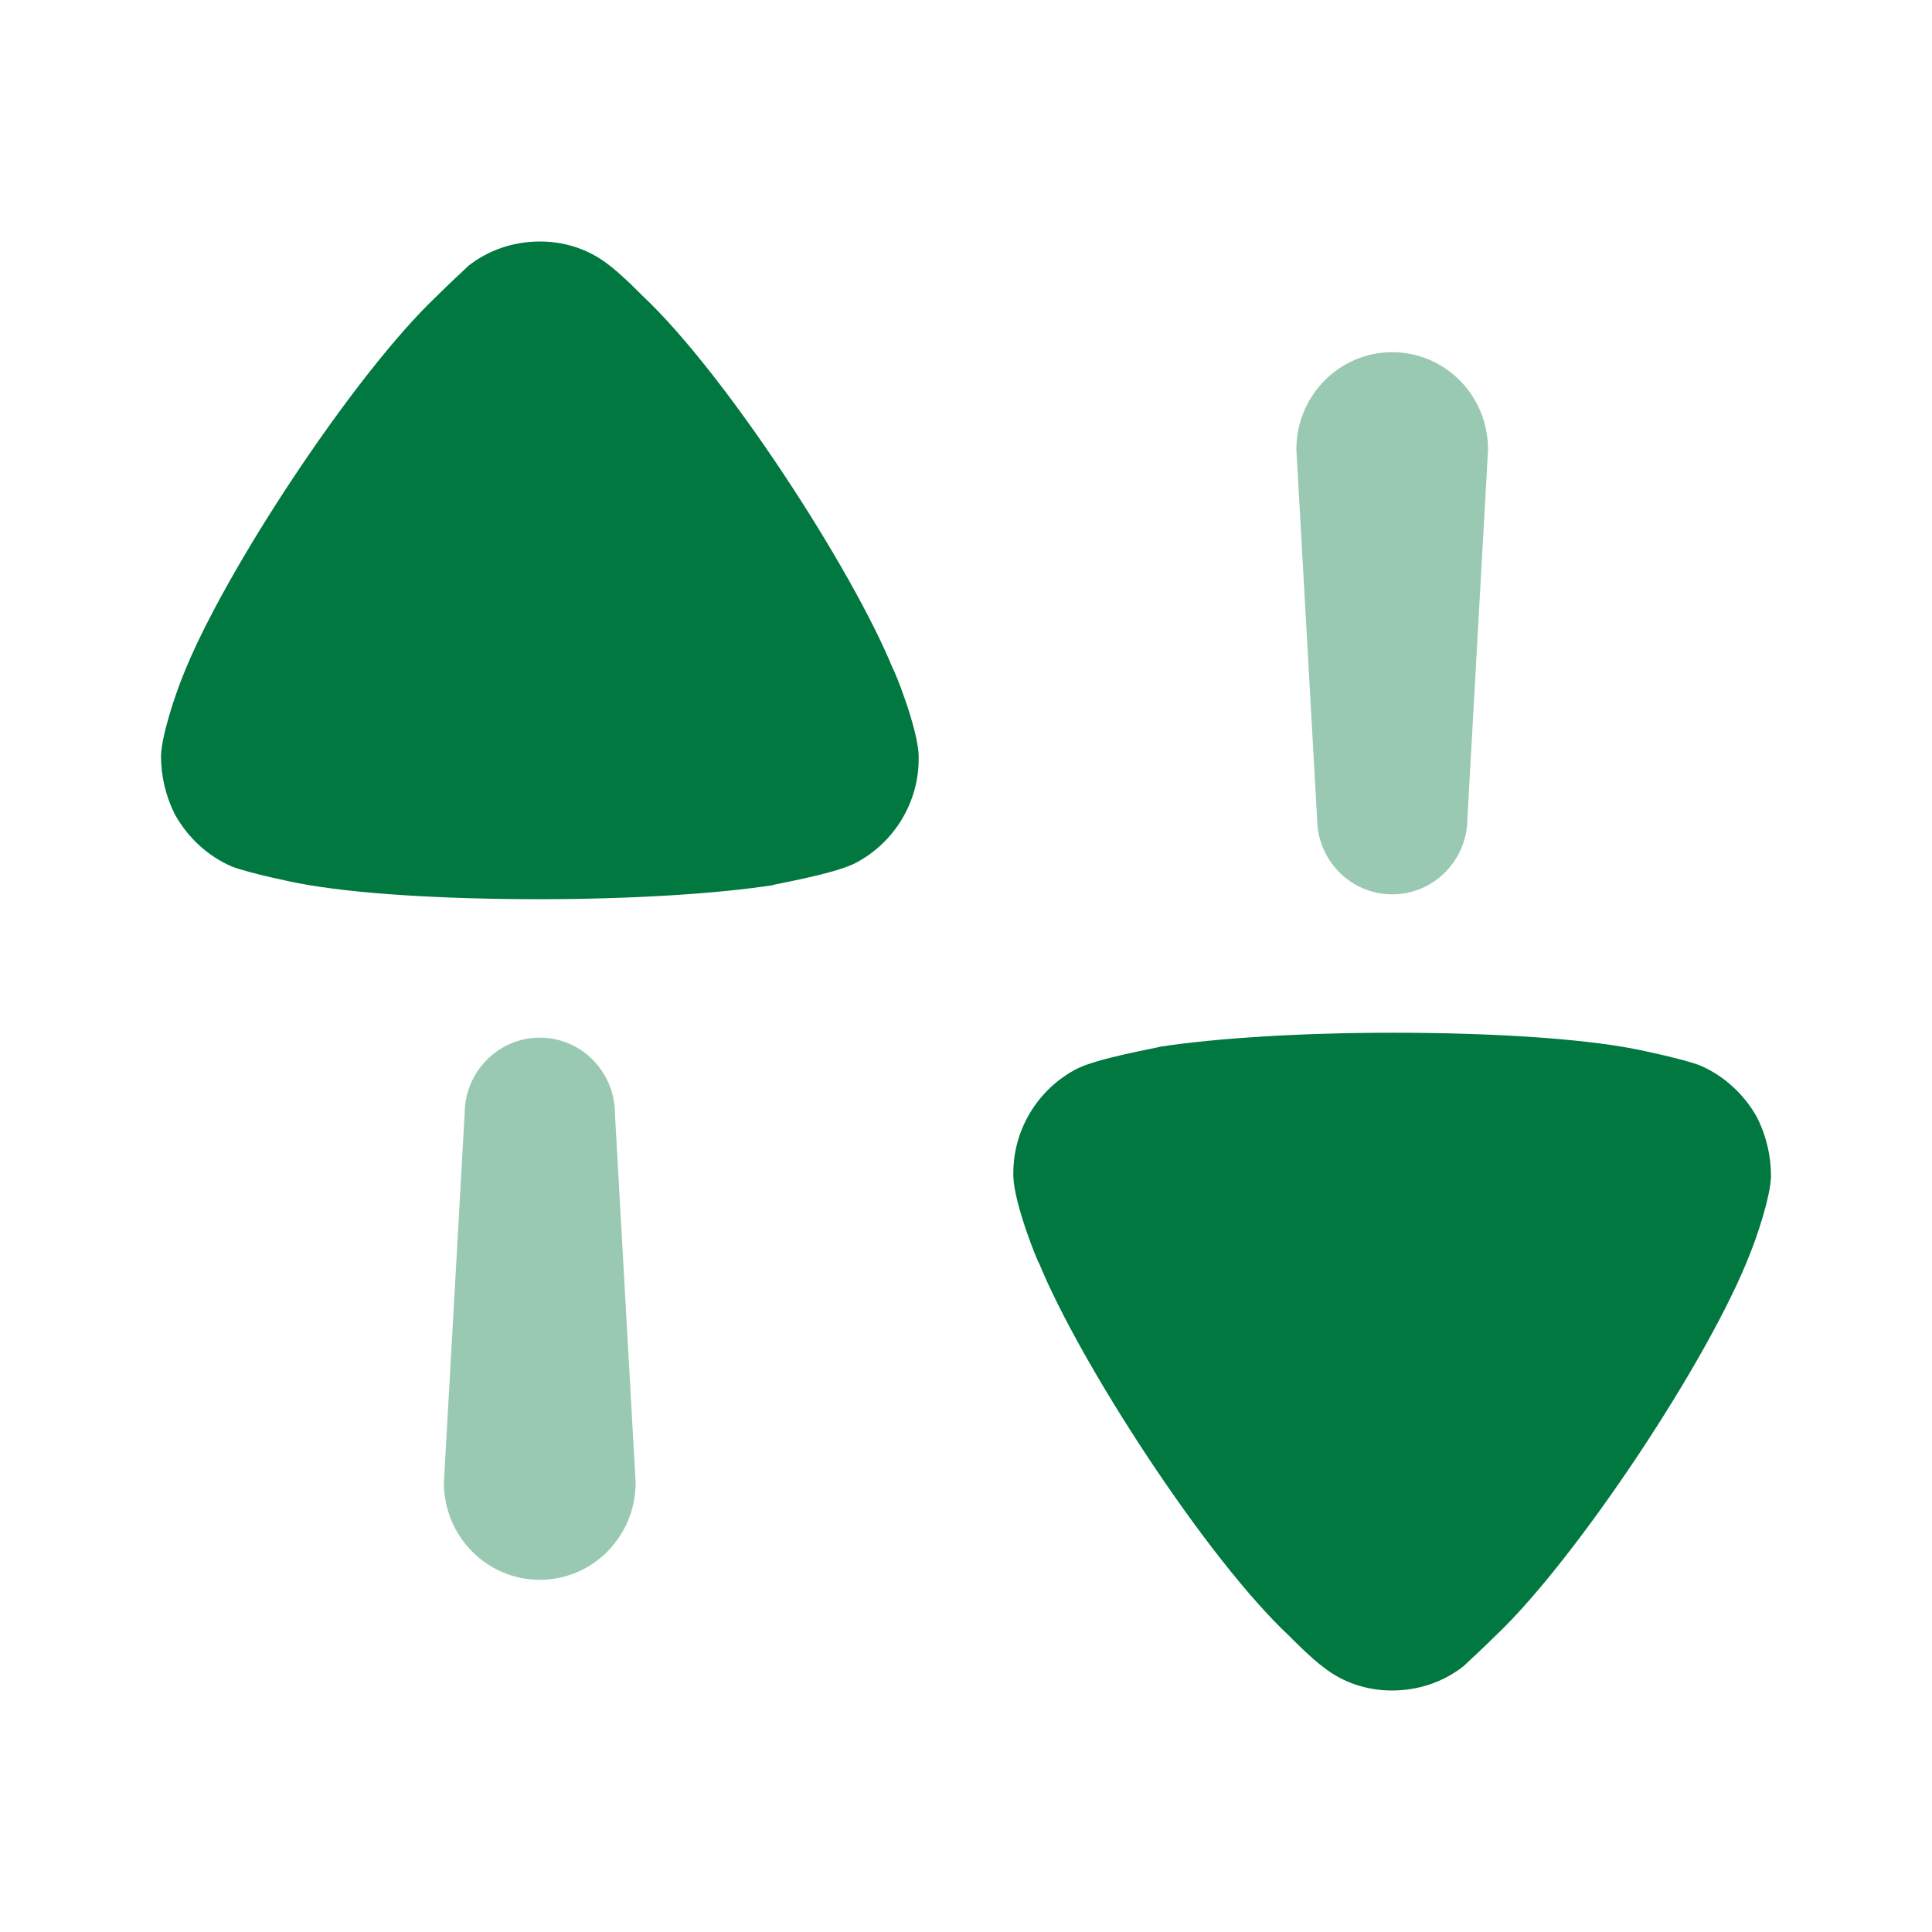 <svg width="24" height="24" viewBox="0 0 24 24" fill="none" xmlns="http://www.w3.org/2000/svg">
<g id="Iconly/Bulk/Swap">
<g id="Swap">
<path id="Fill 1" opacity="0.4" d="M6.706 12.89C6.189 12.89 5.772 13.315 5.772 13.838L5.514 18.417C5.514 19.085 6.048 19.625 6.706 19.625C7.363 19.625 7.896 19.085 7.896 18.417L7.639 13.838C7.639 13.315 7.222 12.89 6.706 12.89Z" fill="#00783F"/>
<path id="Fill 3" d="M7.98 3.673C7.98 3.673 7.712 3.398 7.546 3.278C7.305 3.093 7.008 3 6.712 3C6.379 3 6.07 3.105 5.819 3.302C5.773 3.348 5.579 3.523 5.419 3.685C4.412 4.637 2.765 7.12 2.262 8.421C2.183 8.618 2.011 9.117 2 9.384C2 9.638 2.056 9.883 2.171 10.114C2.331 10.404 2.583 10.637 2.88 10.764C3.086 10.846 3.703 10.973 3.715 10.973C4.39 11.102 5.488 11.17 6.7 11.17C7.855 11.17 8.907 11.102 9.593 10.997C9.605 10.985 10.37 10.858 10.633 10.718C11.113 10.463 11.412 9.964 11.412 9.43V9.384C11.4 9.036 11.102 8.304 11.091 8.304C10.588 7.074 9.021 4.649 7.98 3.673Z" fill="#00783F"/>
<path id="Fill 6" opacity="0.4" d="M17.295 11.11C17.811 11.11 18.229 10.686 18.229 10.162L18.485 5.583C18.485 4.915 17.953 4.375 17.295 4.375C16.637 4.375 16.104 4.915 16.104 5.583L16.361 10.162C16.361 10.686 16.779 11.11 17.295 11.11Z" fill="#00783F"/>
<path id="Fill 8" d="M21.829 13.885C21.669 13.595 21.417 13.364 21.12 13.236C20.914 13.154 20.296 13.027 20.286 13.027C19.61 12.898 18.513 12.829 17.3 12.829C16.145 12.829 15.093 12.898 14.407 13.003C14.395 13.015 13.63 13.143 13.367 13.282C12.886 13.537 12.588 14.036 12.588 14.571V14.617C12.6 14.965 12.897 15.695 12.909 15.695C13.412 16.926 14.978 19.353 16.02 20.327C16.02 20.327 16.288 20.602 16.454 20.721C16.694 20.907 16.991 21 17.29 21C17.621 21 17.929 20.895 18.181 20.698C18.227 20.652 18.421 20.477 18.582 20.316C19.587 19.363 21.235 16.88 21.737 15.58C21.818 15.383 21.99 14.883 22 14.617C22 14.362 21.944 14.117 21.829 13.885Z" fill="#00783F"/>
</g>
</g>
</svg>

